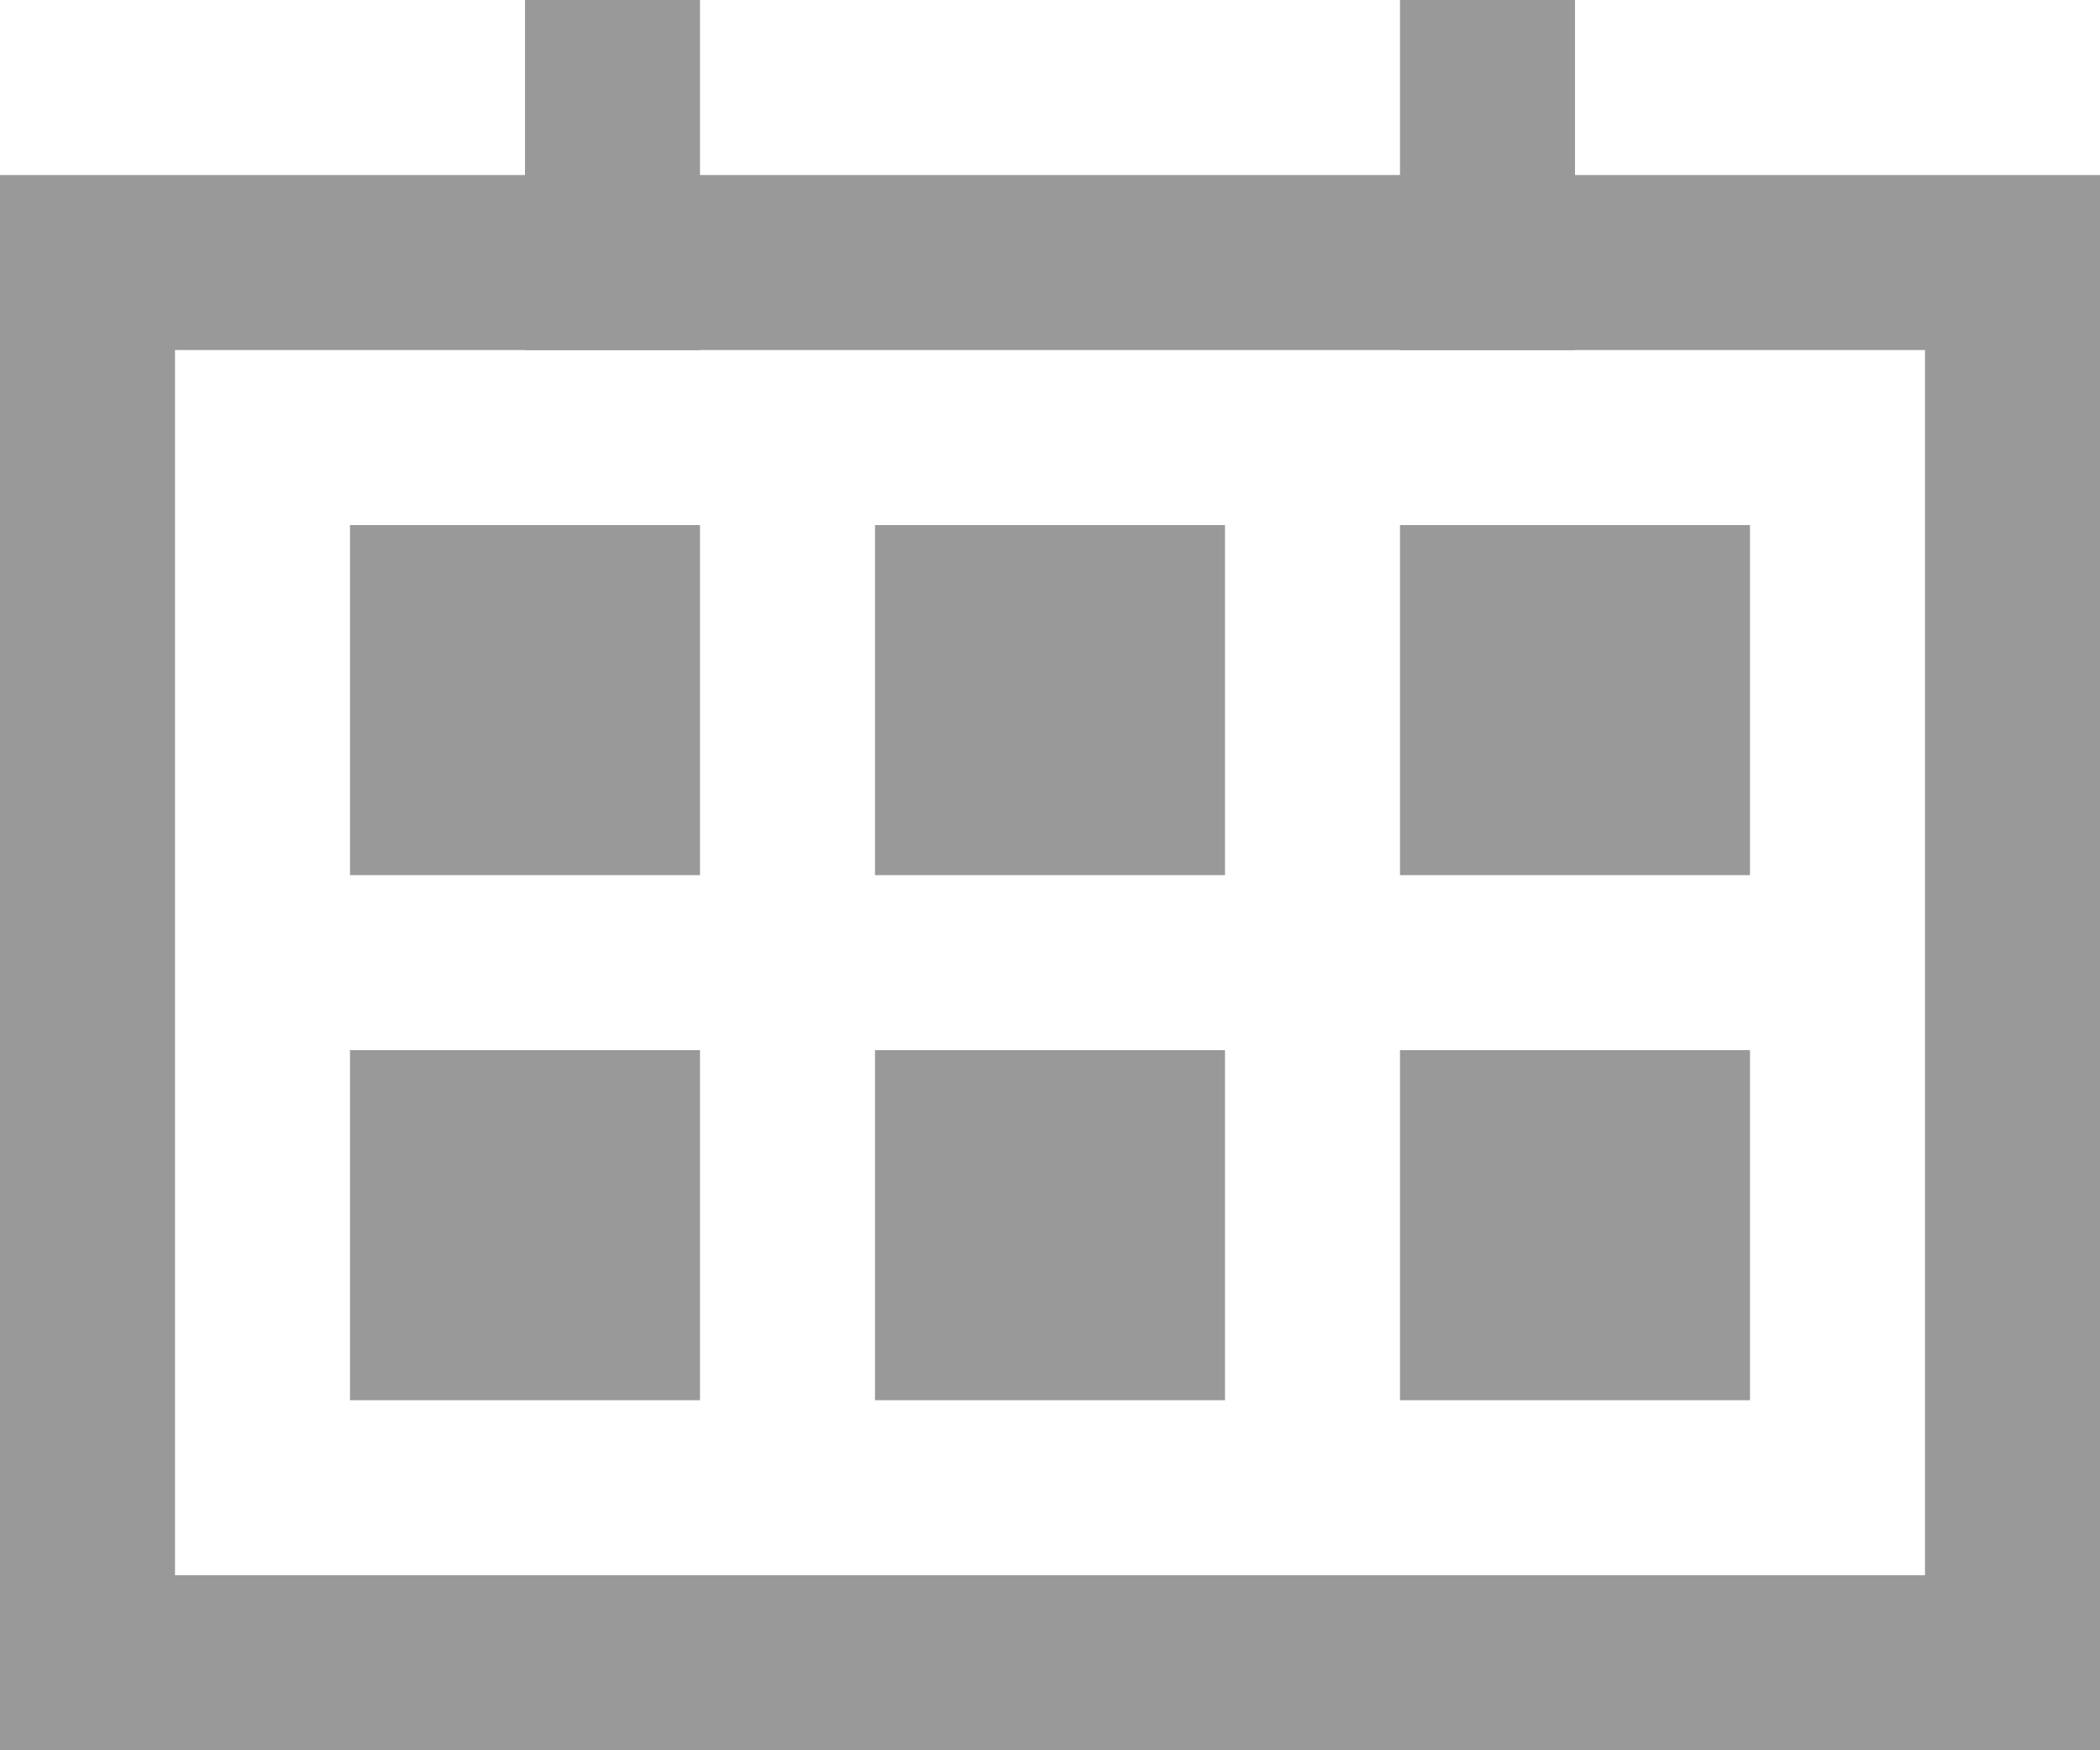 <svg width="12" height="10" viewBox="0 0 12 10" xmlns="http://www.w3.org/2000/svg"><title>E2D5E156-54F3-4C73-81F6-2B4CC8DF25FB</title><g fill="none" fill-rule="evenodd" opacity=".4"><path stroke="#000" d="M.5 9.5h11v-8H.5z"/><path fill="#000" d="M2 5h2V3H2zm3 0h2V3H5zm3 0h2V3H8zM2 8h2V6H2zm3 0h2V6H5zm3 0h2V6H8zM3 2h1V0H3zm5 0h1V0H8z"/></g></svg>